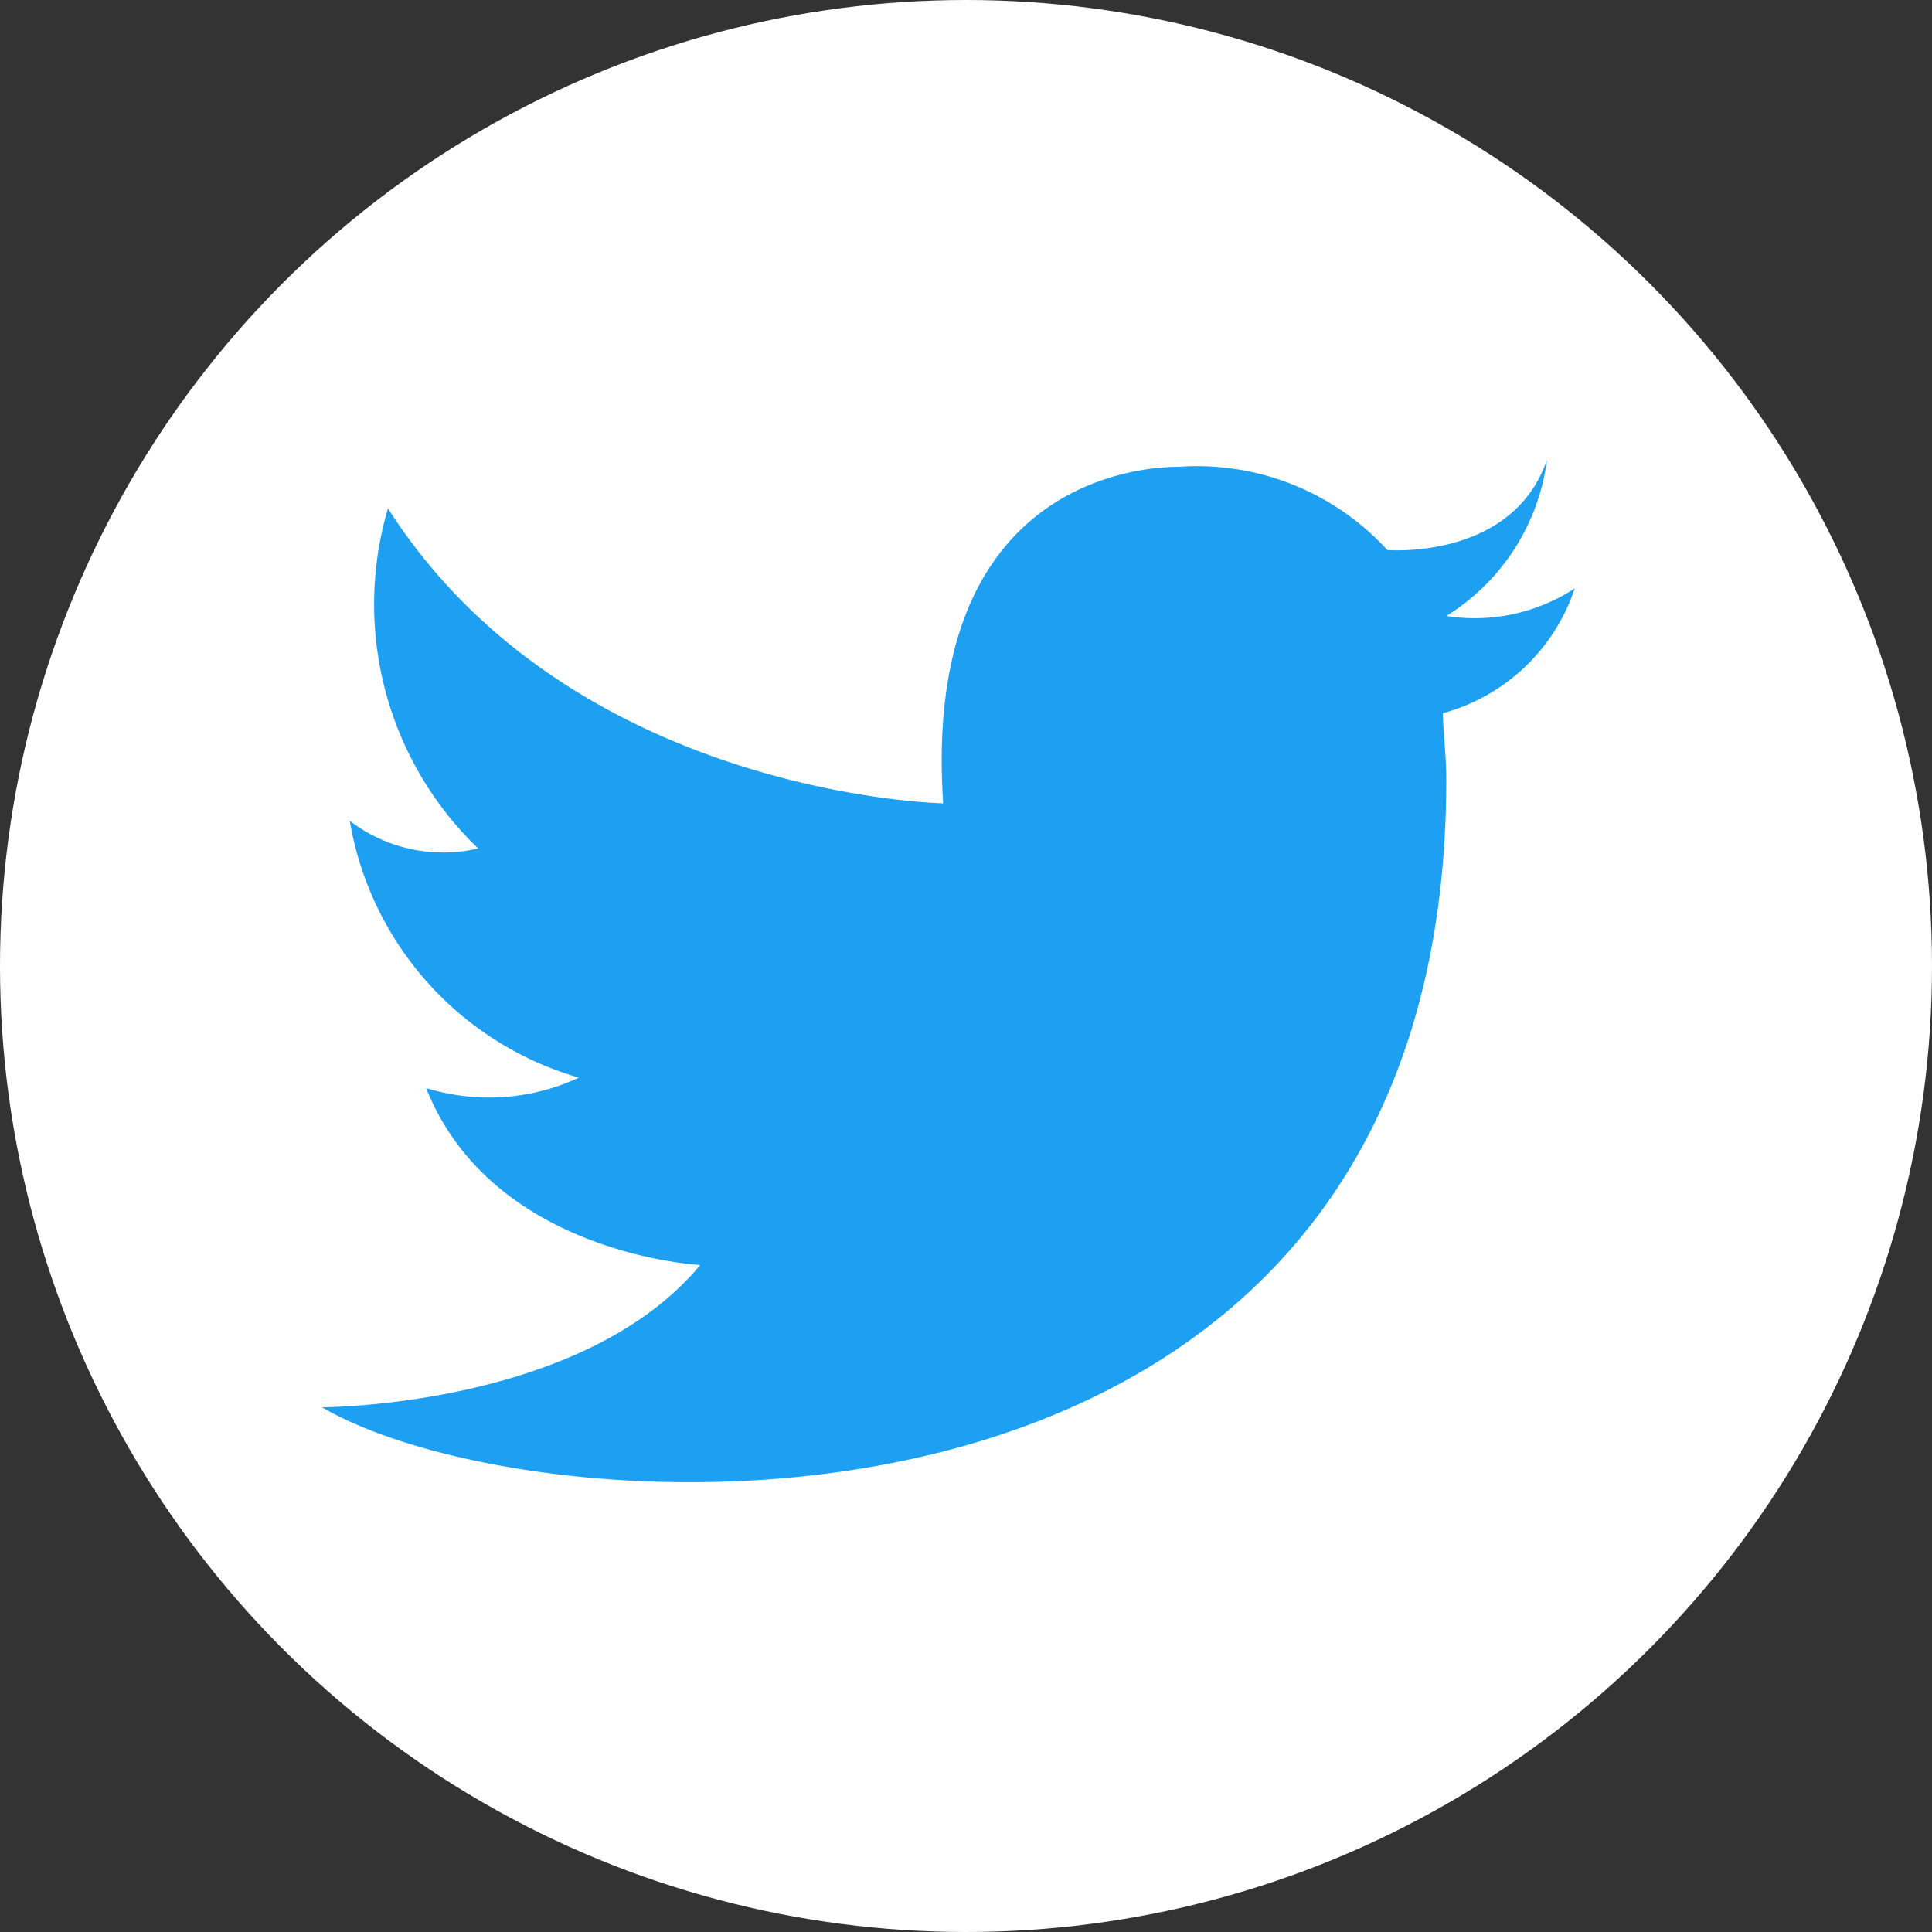 <svg xmlns="http://www.w3.org/2000/svg" width="42" height="42" viewBox="0 0 42 42">
  <rect x="0" y="0" width="42" height="42" fill="#333333" stroke="none"/>
  <g id="twitter" transform="translate(-556 -1907)">
    <circle id="Ellipse_93" data-name="Ellipse 93" cx="21" cy="21" r="21" transform="translate(556 1907)" fill="#fff"/>
    <path id="twicon" d="M118.633,20.991a3.971,3.971,0,0,1-2.791.6,4.71,4.71,0,0,0,2.188-3.395c-.754,2.188-3.47,1.961-3.47,1.961h0a5.61,5.61,0,0,0-4.526-1.81c-1.132,0-5.582.528-5.13,7.317,0,0-8.072-.151-12.07-6.412a7.363,7.363,0,0,0,1.961,7.393,3.344,3.344,0,0,1-2.791-.6,7.032,7.032,0,0,0,4.979,5.582,4.63,4.63,0,0,1-3.319.226C95.1,35.475,99.623,35.7,99.623,35.7c-2.565,3.093-8.223,3.093-8.223,3.093,4.9,2.867,24.441,3.847,24.441-13.654,0-.528-.075-1.056-.075-1.509v.075A4.178,4.178,0,0,0,118.633,20.991Z" transform="translate(471.6 1898.8)" fill="#1da0f1"/>
  </g>
</svg>
